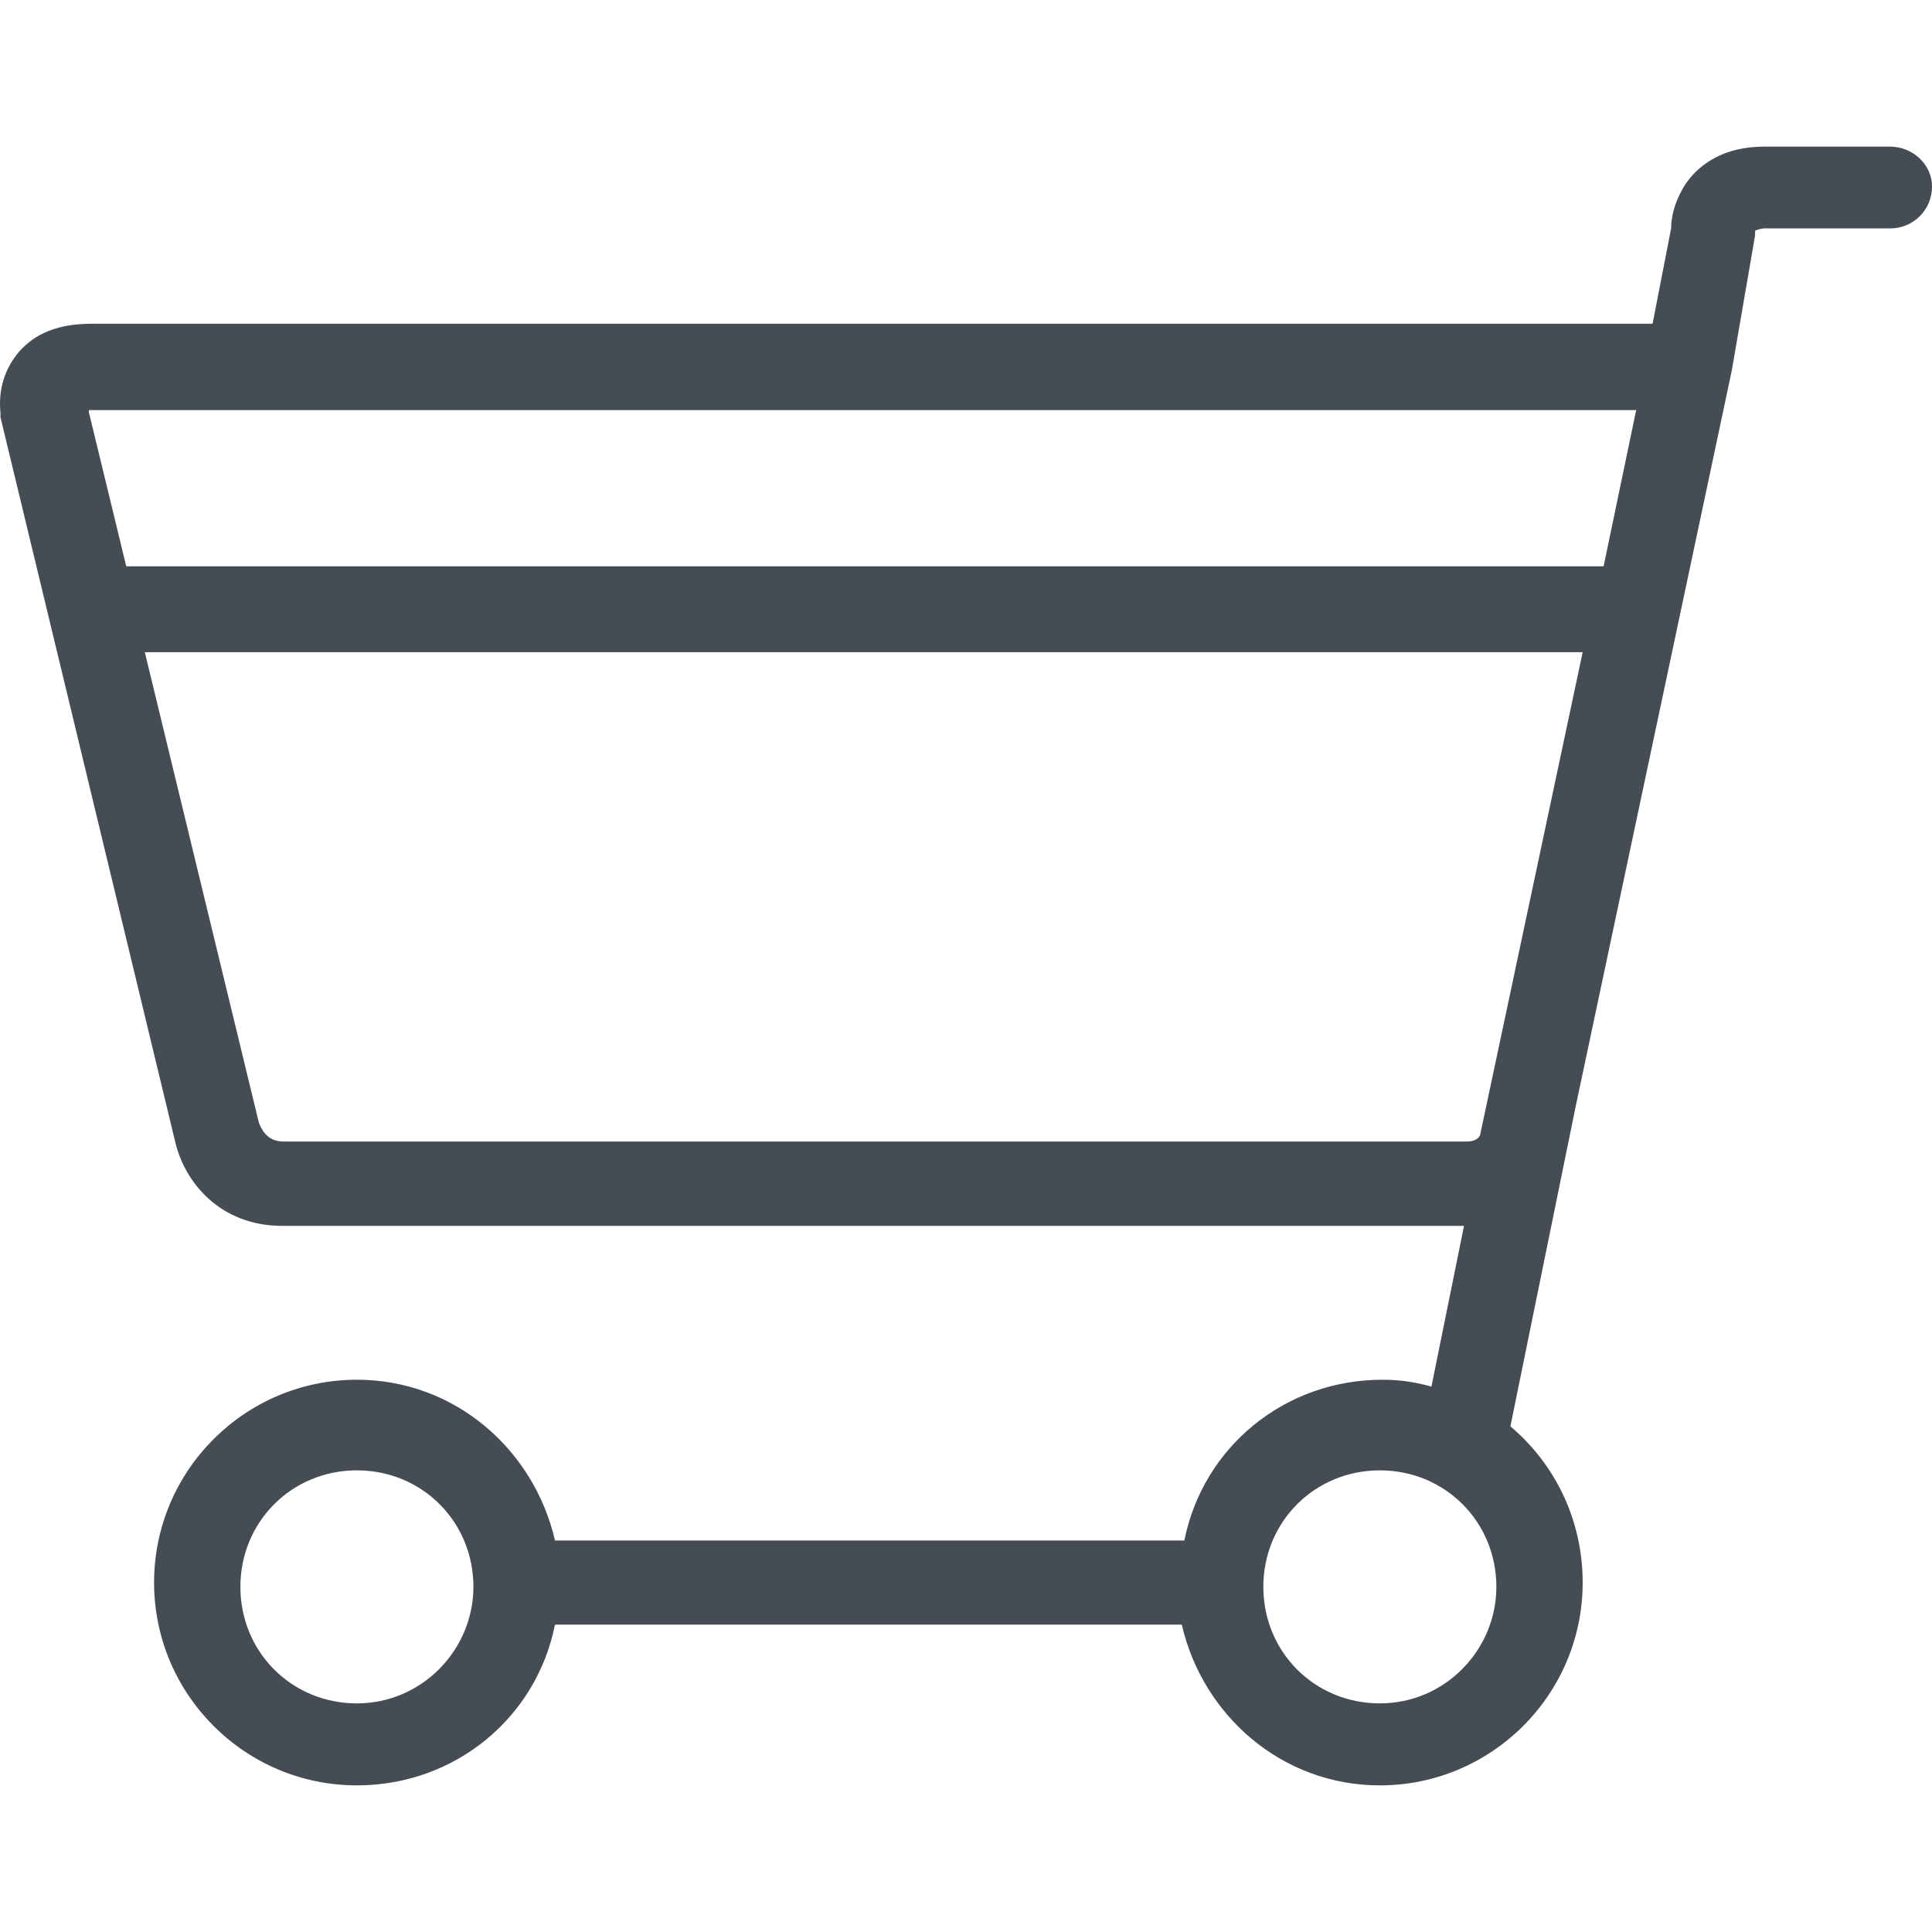 <svg version="1.1" id="Capa_1" xmlns="http://www.w3.org/2000/svg" xmlns:xlink="http://www.w3.org/1999/xlink" x="0px" y="0px" viewBox="0 0 611.941 611.941" xml:space="preserve" class="icon" style="fill: #454C53;">
<g><path d="M598.682,46.443h-39.843c-15.514,0-22.894,8.133-25.833,13.258c-2.939,5.194-3.69,9.568-3.69,12.575l-5.877,30.275H28.918   c-10.32,0-17.701,2.939-22.894,8.884c-4.442,5.194-6.629,11.823-5.877,19.204c0,0.752,0,1.504,0,1.504l55.357,229.56   c2.939,12.575,14.01,26.585,33.966,26.585h374.239l-10.32,50.915c-5.194-1.504-10.32-2.187-15.514-2.187   c-31.027,0-56.86,21.391-62.738,50.915H175.784c-6.629-28.772-31.711-50.915-62.738-50.915c-35.401,0-64.241,28.772-64.241,64.241   c0,35.401,28.772,64.241,64.241,64.241c31.027,0,56.86-21.391,62.738-50.915h198.533c6.629,28.772,31.711,50.915,62.738,50.915   c35.401,0,64.241-28.772,64.241-64.241c0-19.956-8.884-37.656-22.894-49.479l20.639-101.146l0,0l49.479-233.25l0,0l0,0   l7.381-42.782c0-1.504,0,0,0-1.504c0,0,1.503-0.752,2.939-0.752h39.843c7.381,0,13.258-5.877,13.258-13.258   C612.009,52.389,606.063,46.443,598.682,46.443z M113.046,539.528c-20.639,0-36.905-16.265-36.905-36.905   c0-20.639,16.265-36.905,36.905-36.905s36.905,16.265,36.905,36.905C149.951,522.511,133.685,539.528,113.046,539.528z    M437.054,539.528c-20.639,0-36.905-16.265-36.905-36.905c0-20.639,16.265-36.905,36.905-36.905s36.905,16.265,36.905,36.905   C473.959,522.511,457.762,539.528,437.054,539.528z M28.918,129.888h489.327l-10.32,49.479H39.989L28.166,130.64v-0.752   C28.166,129.888,28.166,129.888,28.918,129.888z M82.019,355.689L45.866,206.568h455.429L468.833,359.38   c-0.752,2.187-3.69,2.187-4.442,2.187H90.152C85.709,361.635,83.523,359.38,82.019,355.689z"/></g></svg>